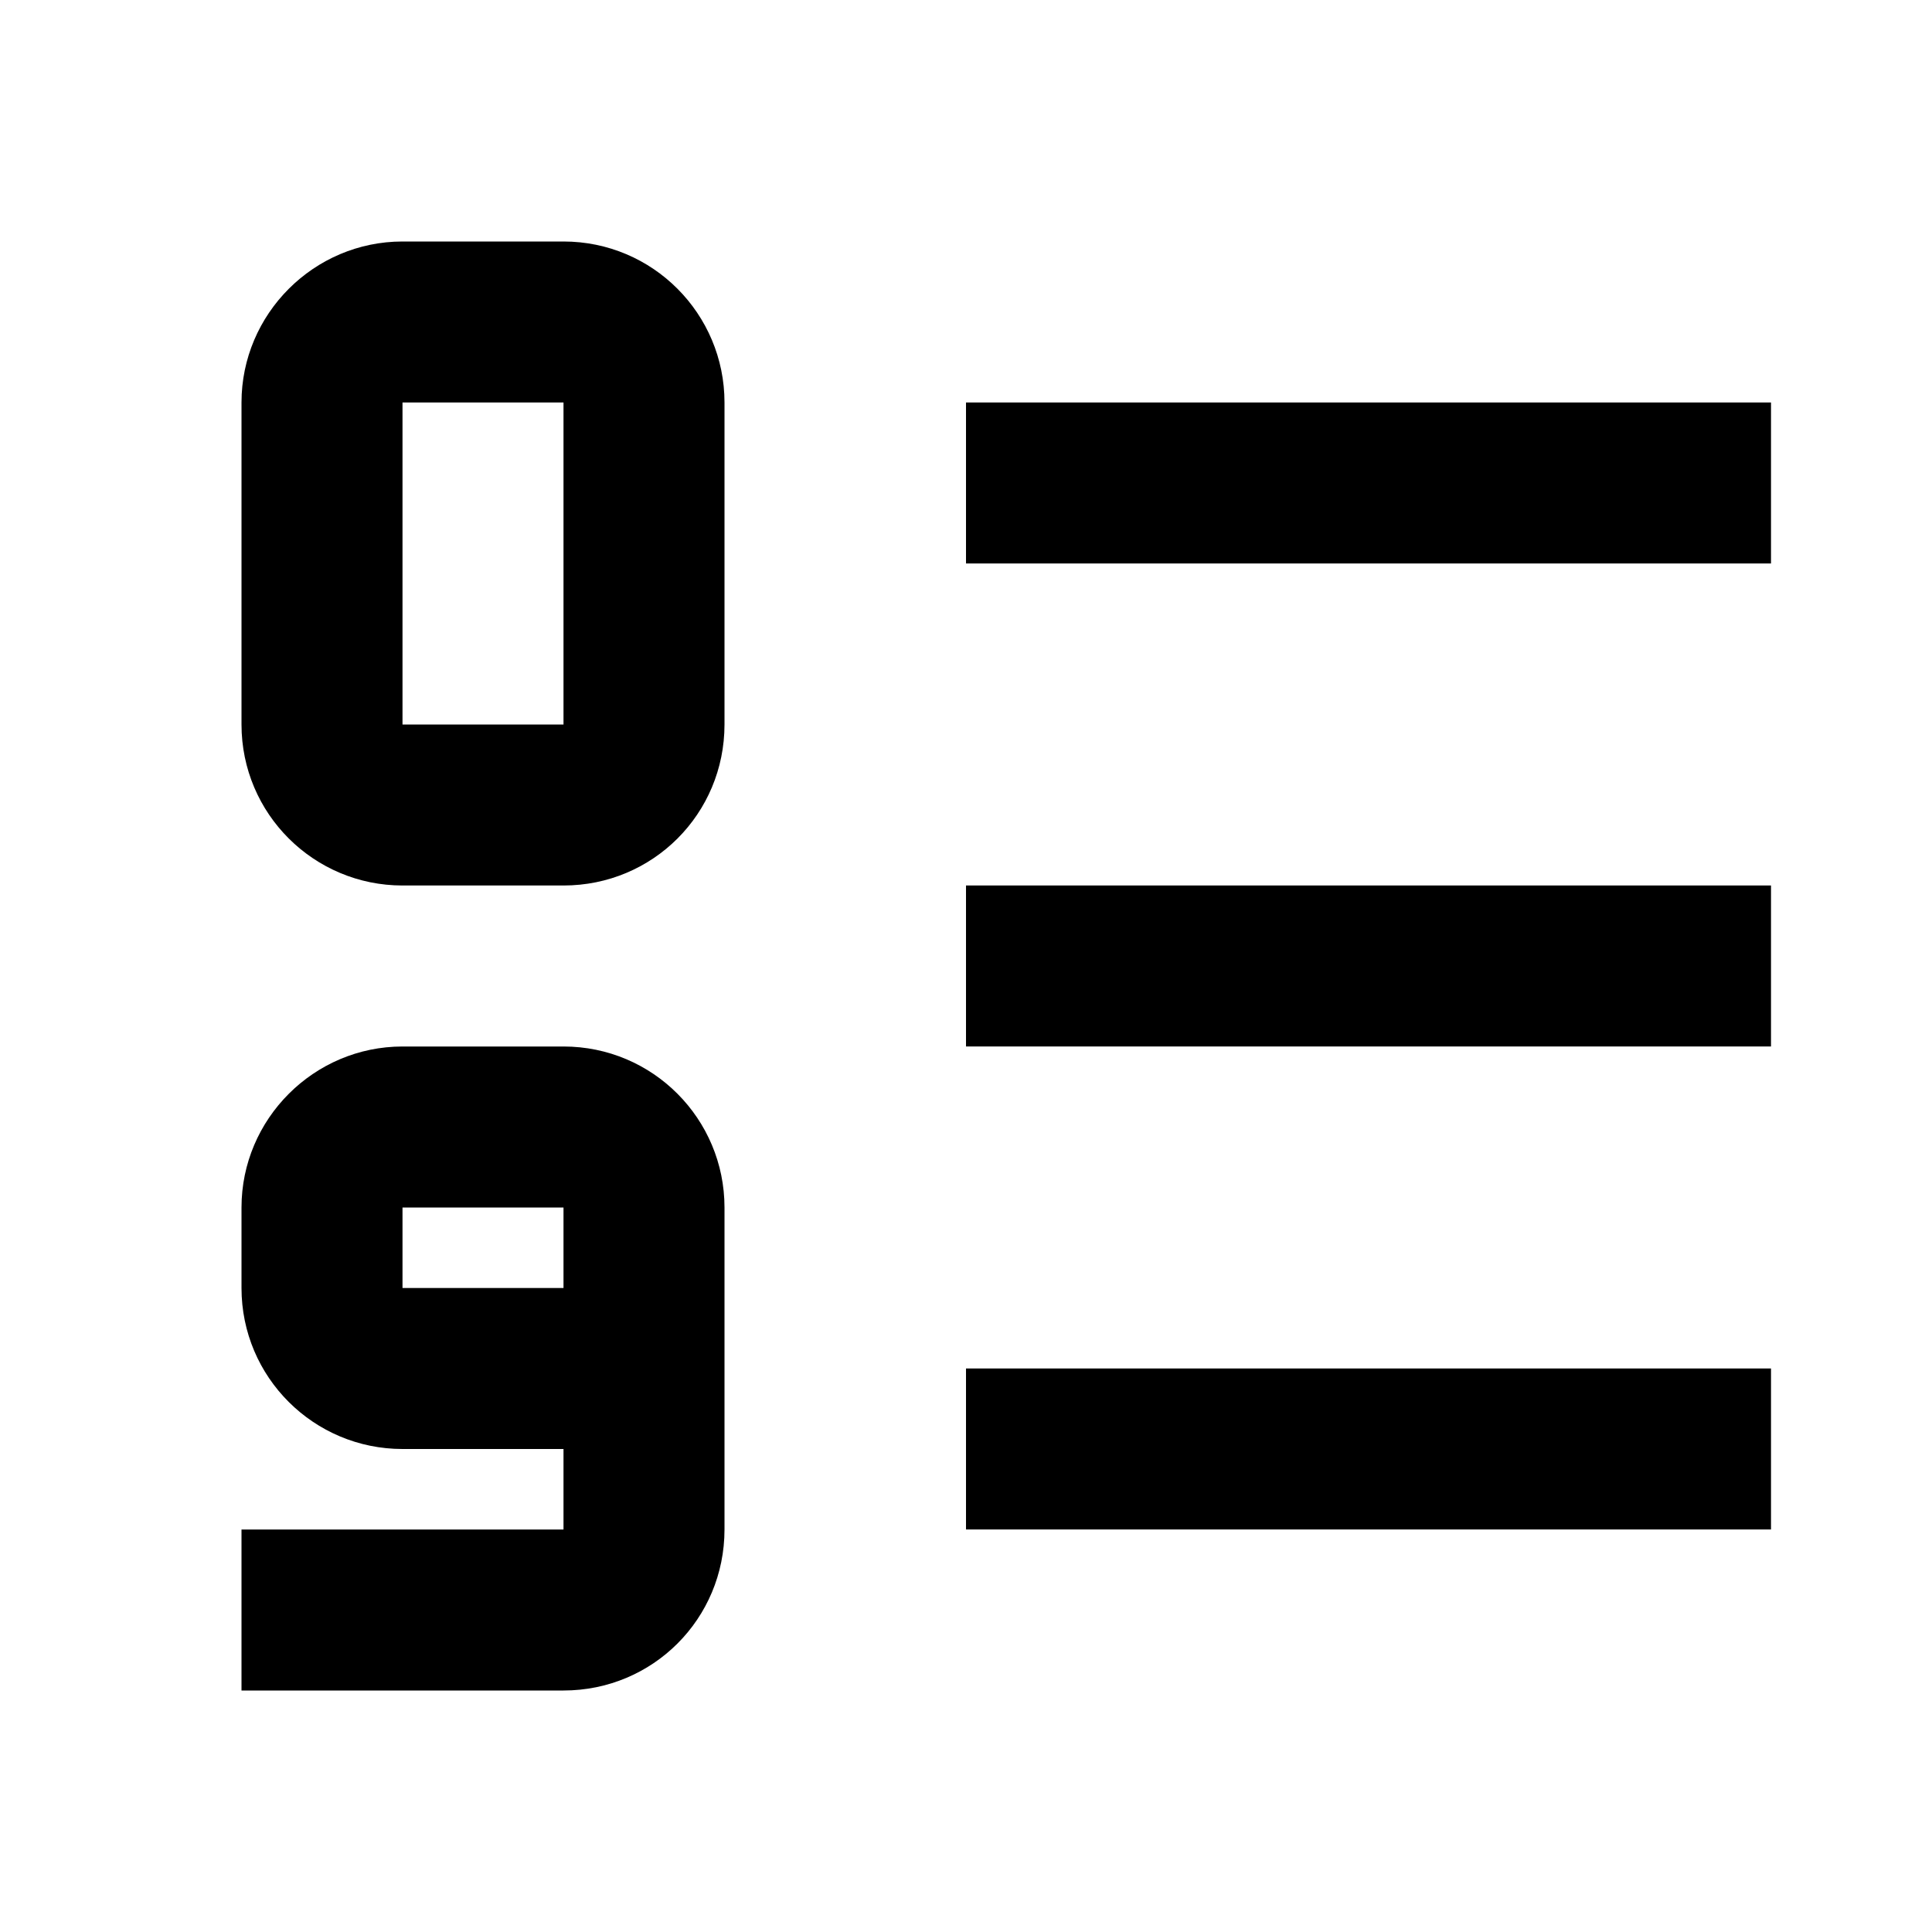 <svg height="24" viewBox="0 0 24 24" width="24" xmlns="http://www.w3.org/2000/svg"><path d="m7 21h-4v-2h4v-1h-2c-1.1 0-2-.89-2-2v-1c0-1.1.9-2 2-2h2c1.11 0 2 .9 2 2v4c0 1.11-.89 2-2 2m0-6h-2v1h2m-2-13h2c1.11 0 2 .9 2 2v4c0 1.11-.89 2-2 2h-2c-1.1 0-2-.89-2-2v-4c0-1.1.9-2 2-2m0 6h2v-4h-2m7 0h10v2h-10m0 12v-2h10v2m-10-8h10v2h-10z"/></svg>